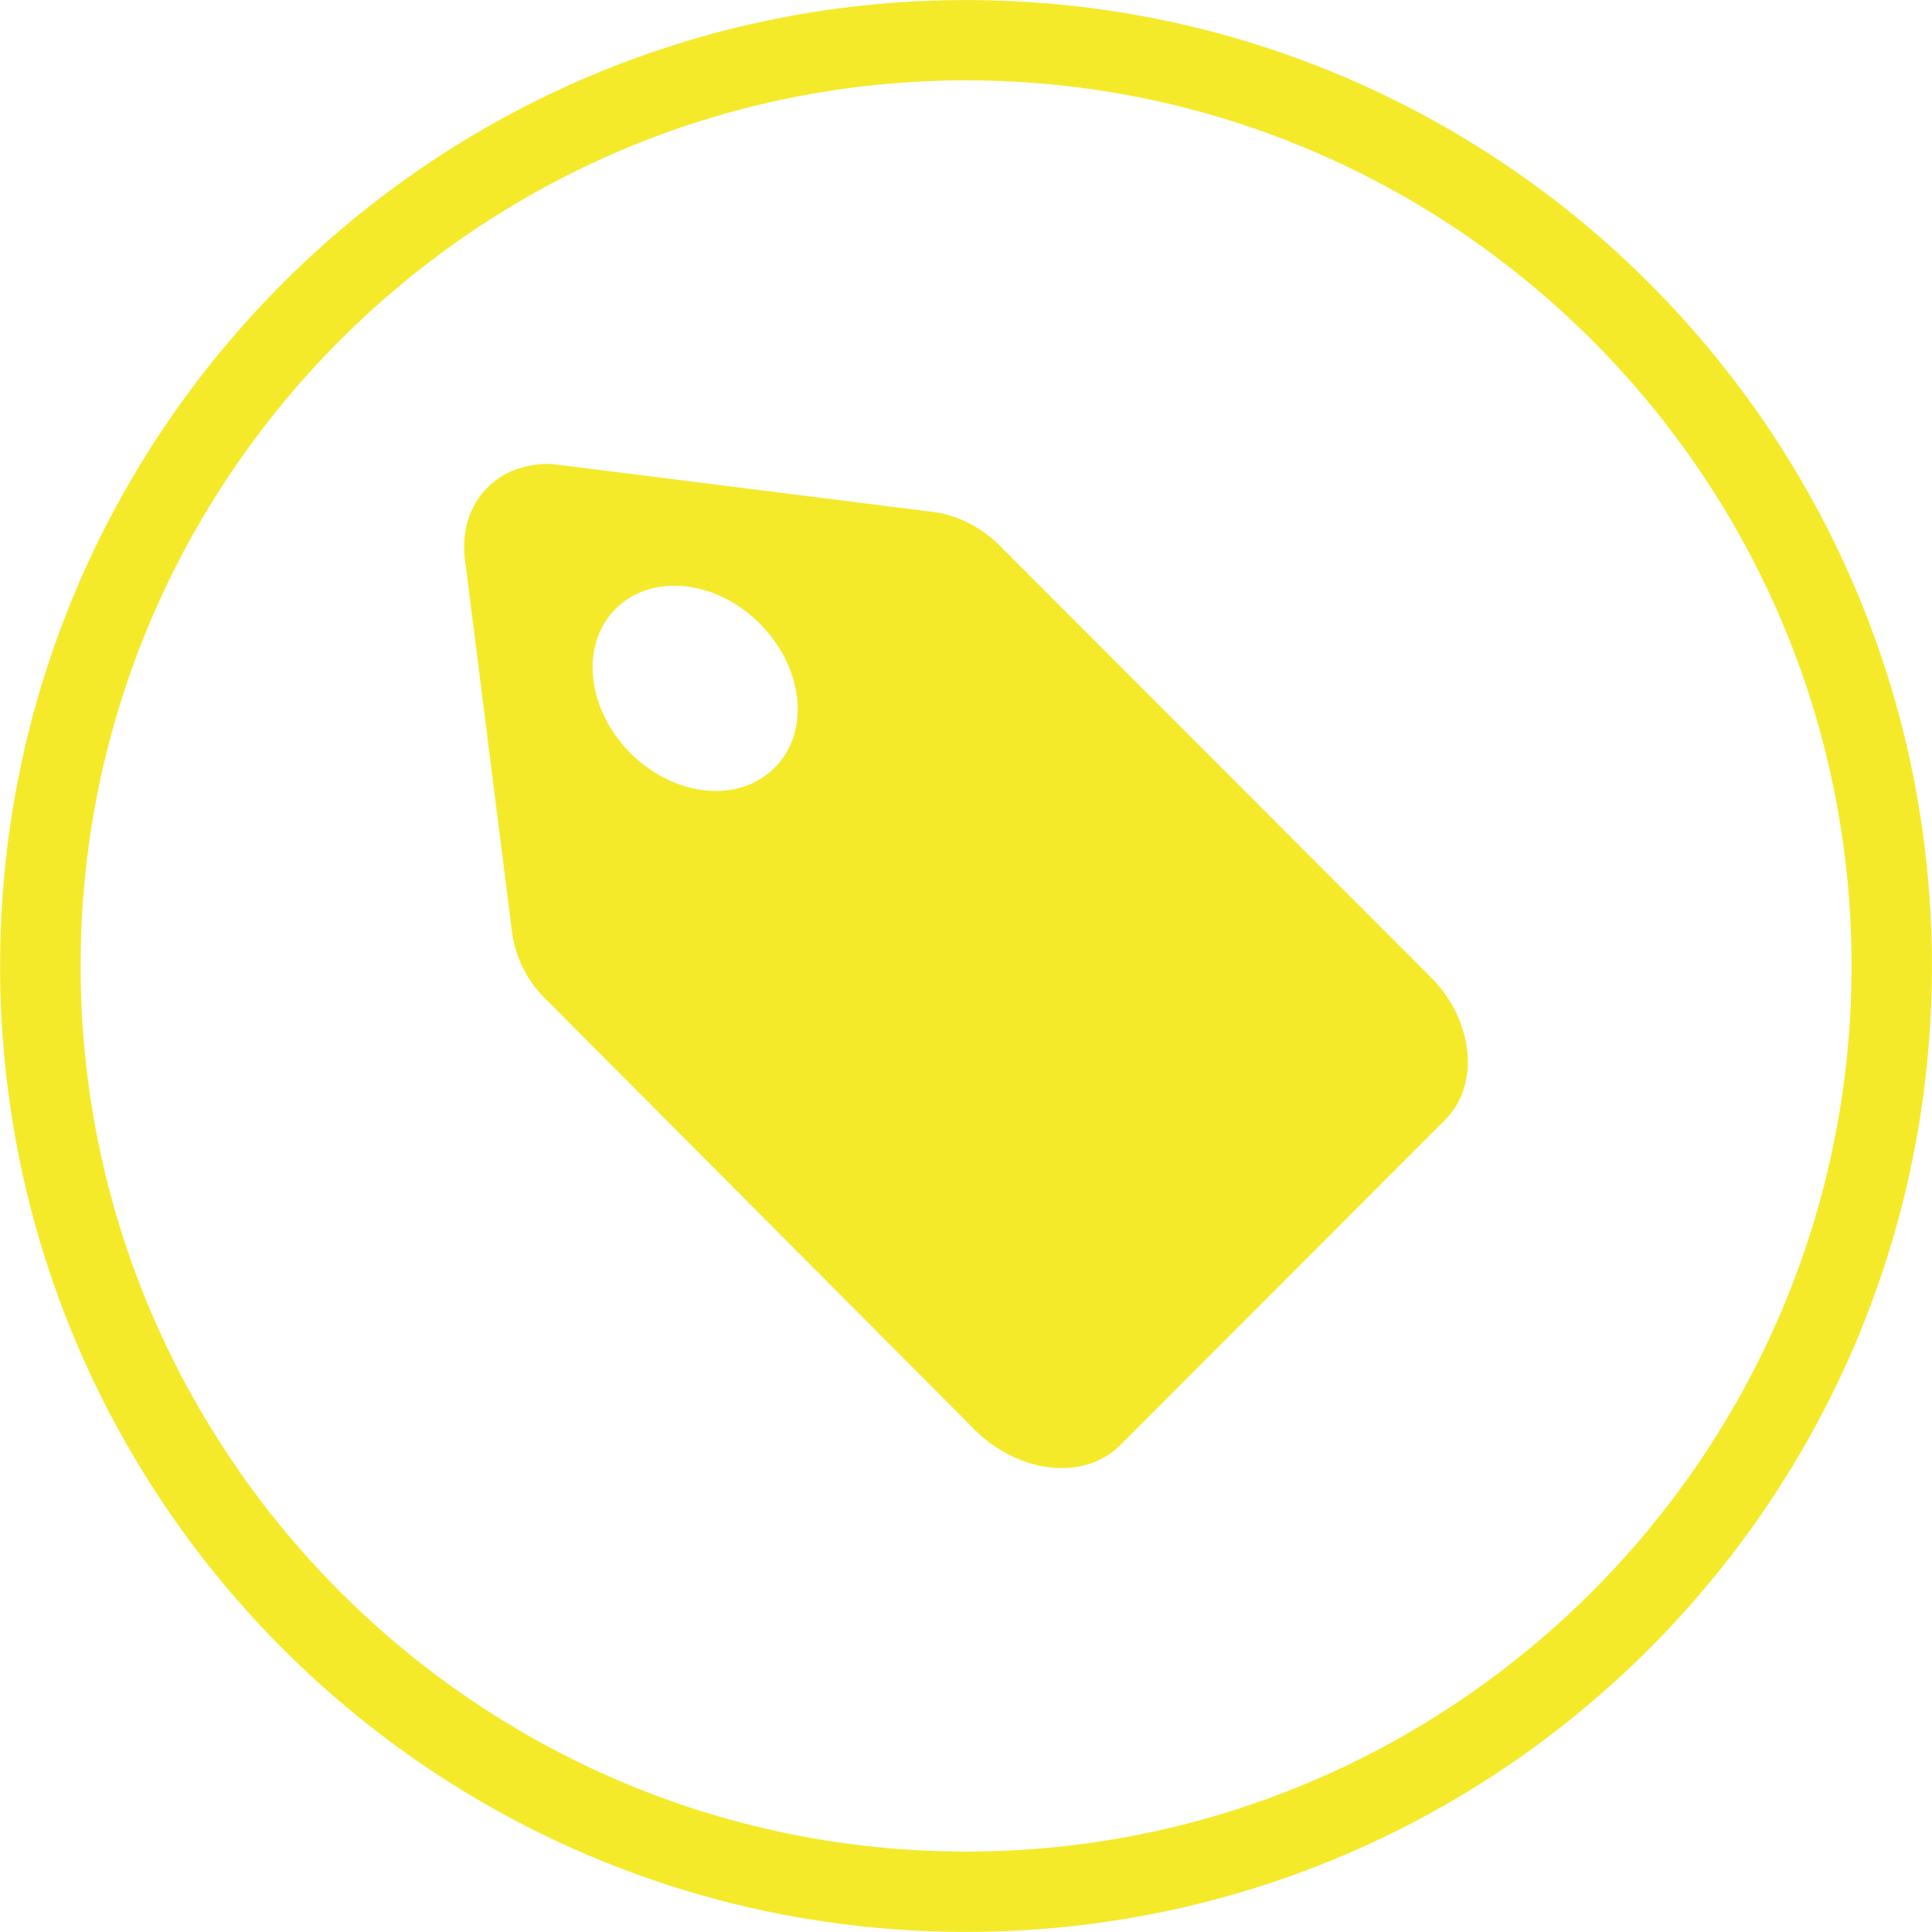 <?xml version="1.0" standalone="no"?><!DOCTYPE svg PUBLIC "-//W3C//DTD SVG 1.1//EN" "http://www.w3.org/Graphics/SVG/1.1/DTD/svg11.dtd"><svg t="1618540003080" class="icon" viewBox="0 0 1024 1024" version="1.1" xmlns="http://www.w3.org/2000/svg" p-id="12188" xmlns:xlink="http://www.w3.org/1999/xlink" width="200" height="200"><defs><style type="text/css"></style></defs><path d="M512.043 981.376c258.731 0 469.333-210.603 469.333-469.461 0-258.731-210.603-469.333-469.333-469.333-258.859 0-469.333 210.603-469.333 469.333 0.043 258.901 210.475 469.461 469.333 469.461m0 42.581c-282.795 0-512-229.205-512-512.043 0-282.667 229.205-511.872 512-511.872 282.667 0 511.915 229.205 511.915 511.872 0 282.837-229.205 512.043-511.915 512.043z" p-id="12189" fill="#f4ea2a"></path><path d="M765.312 594.176l-171.435 171.691c-18.901 18.859-52.565 15.445-76.288-7.083L290.56 530.859a61.525 61.525 0 0 1-18.987-35.328l-24.747-195.925c-5.163-30.677 14.464-54.101 44.629-53.717l8.107 0.896 196.267 24.704c12.928 2.048 25.6 8.747 35.328 18.987l227.072 227.328c23.04 23.04 26.624 57.643 7.083 76.373zM362.923 310.741c-29.909-3.029-51.584 18.773-48.512 48.512 3.029 29.909 29.781 56.619 59.563 59.691 29.781 3.029 51.584-18.773 48.512-48.512-3.072-29.909-29.824-56.619-59.563-59.691z" p-id="12190" fill="#f4ea2a"></path></svg>
